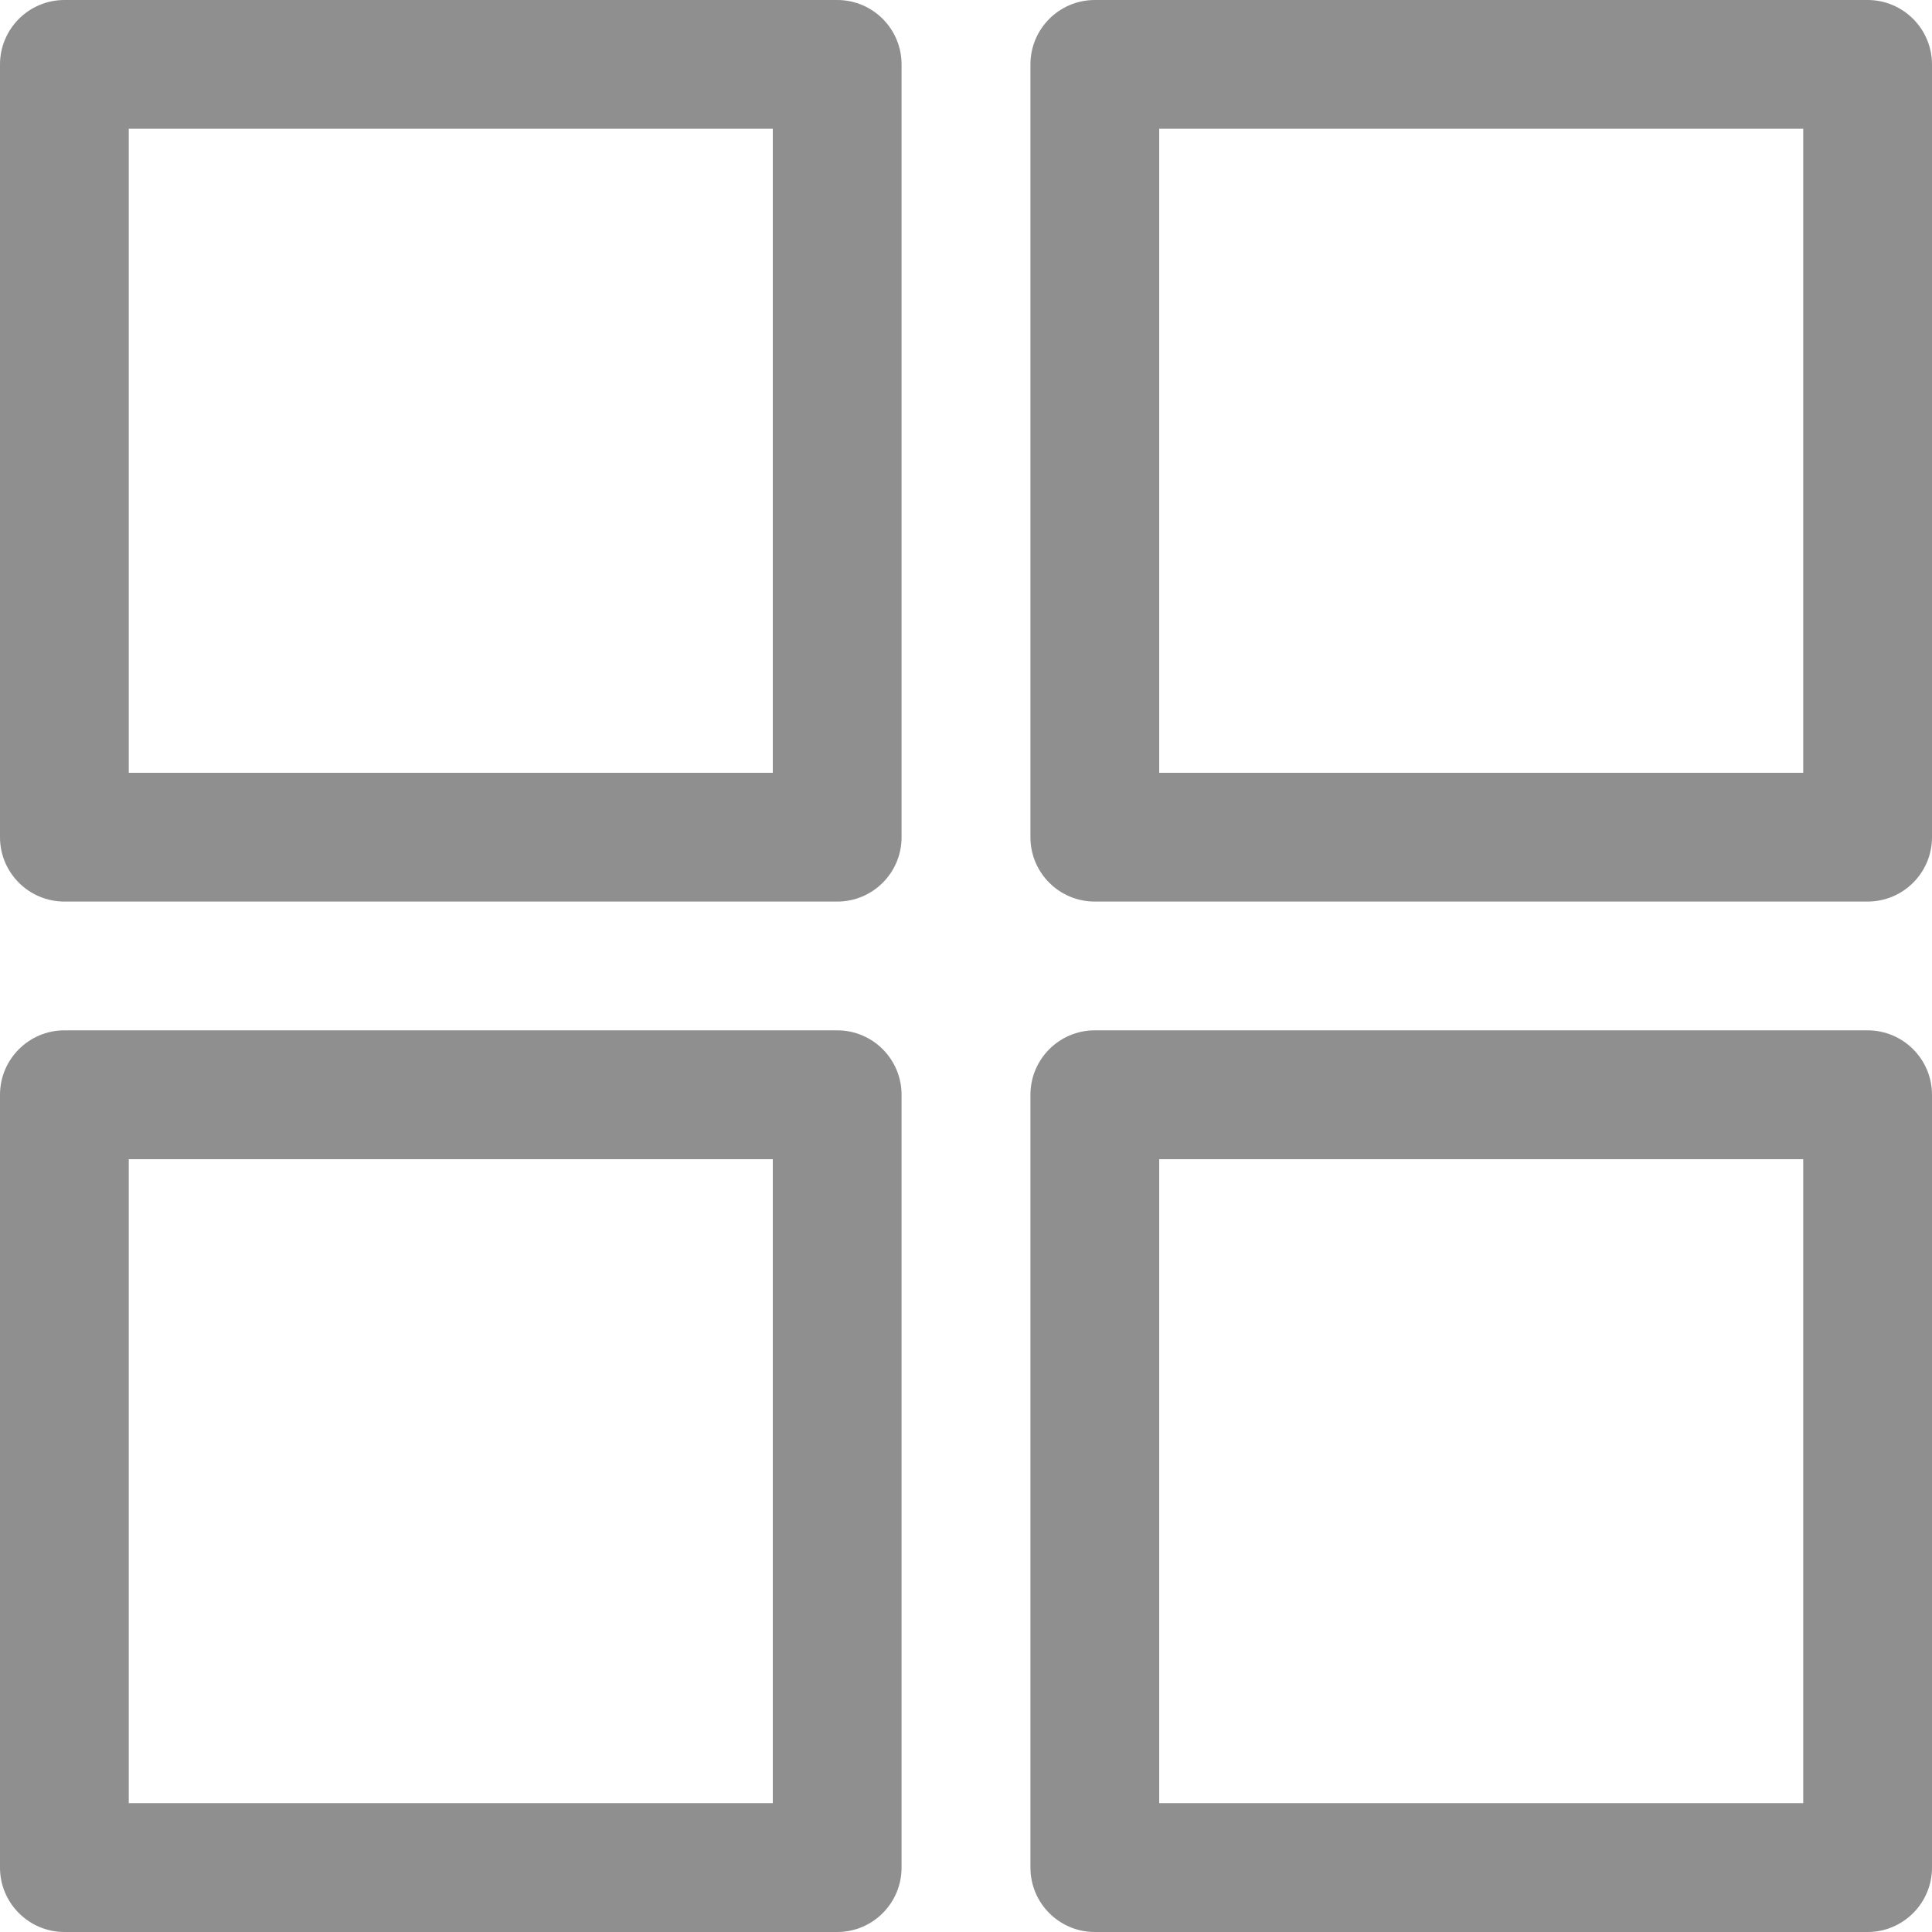 <svg width="20" height="20" viewBox="0 0 20 20" fill="none" xmlns="http://www.w3.org/2000/svg">
<path d="M8.667 0H0.667C0.299 0 0 0.299 0 0.667V8.667C0 9.035 0.299 9.333 0.667 9.333H8.667C9.035 9.333 9.333 9.035 9.333 8.667V0.667C9.333 0.299 9.035 0 8.667 0ZM8 8H1.333V1.333H8V8Z" fill="#8F8F8F"/>
<path d="M19.333 0H11.333C10.965 0 10.667 0.299 10.667 0.667V8.667C10.667 9.035 10.965 9.333 11.333 9.333H19.333C19.701 9.333 20 9.035 20 8.667V0.667C20 0.299 19.701 0 19.333 0ZM18.667 8H12V1.333H18.667V8Z" fill="#8F8F8F"/>
<path d="M8.667 10.666H0.667C0.299 10.666 0 10.965 0 11.333V19.333C0 19.701 0.299 20 0.667 20H8.667C9.035 20 9.333 19.701 9.333 19.333V11.333C9.333 10.965 9.035 10.666 8.667 10.666ZM8 18.666H1.333V12H8V18.666Z" fill="#8F8F8F"/>
<path d="M19.333 10.666H11.333C10.965 10.666 10.667 10.965 10.667 11.333V19.333C10.667 19.701 10.965 20 11.333 20H19.333C19.701 20 20 19.701 20 19.333V11.333C20 10.965 19.701 10.666 19.333 10.666ZM18.667 18.666H12V12H18.667V18.666Z" fill="#8F8F8F"/>
</svg>
